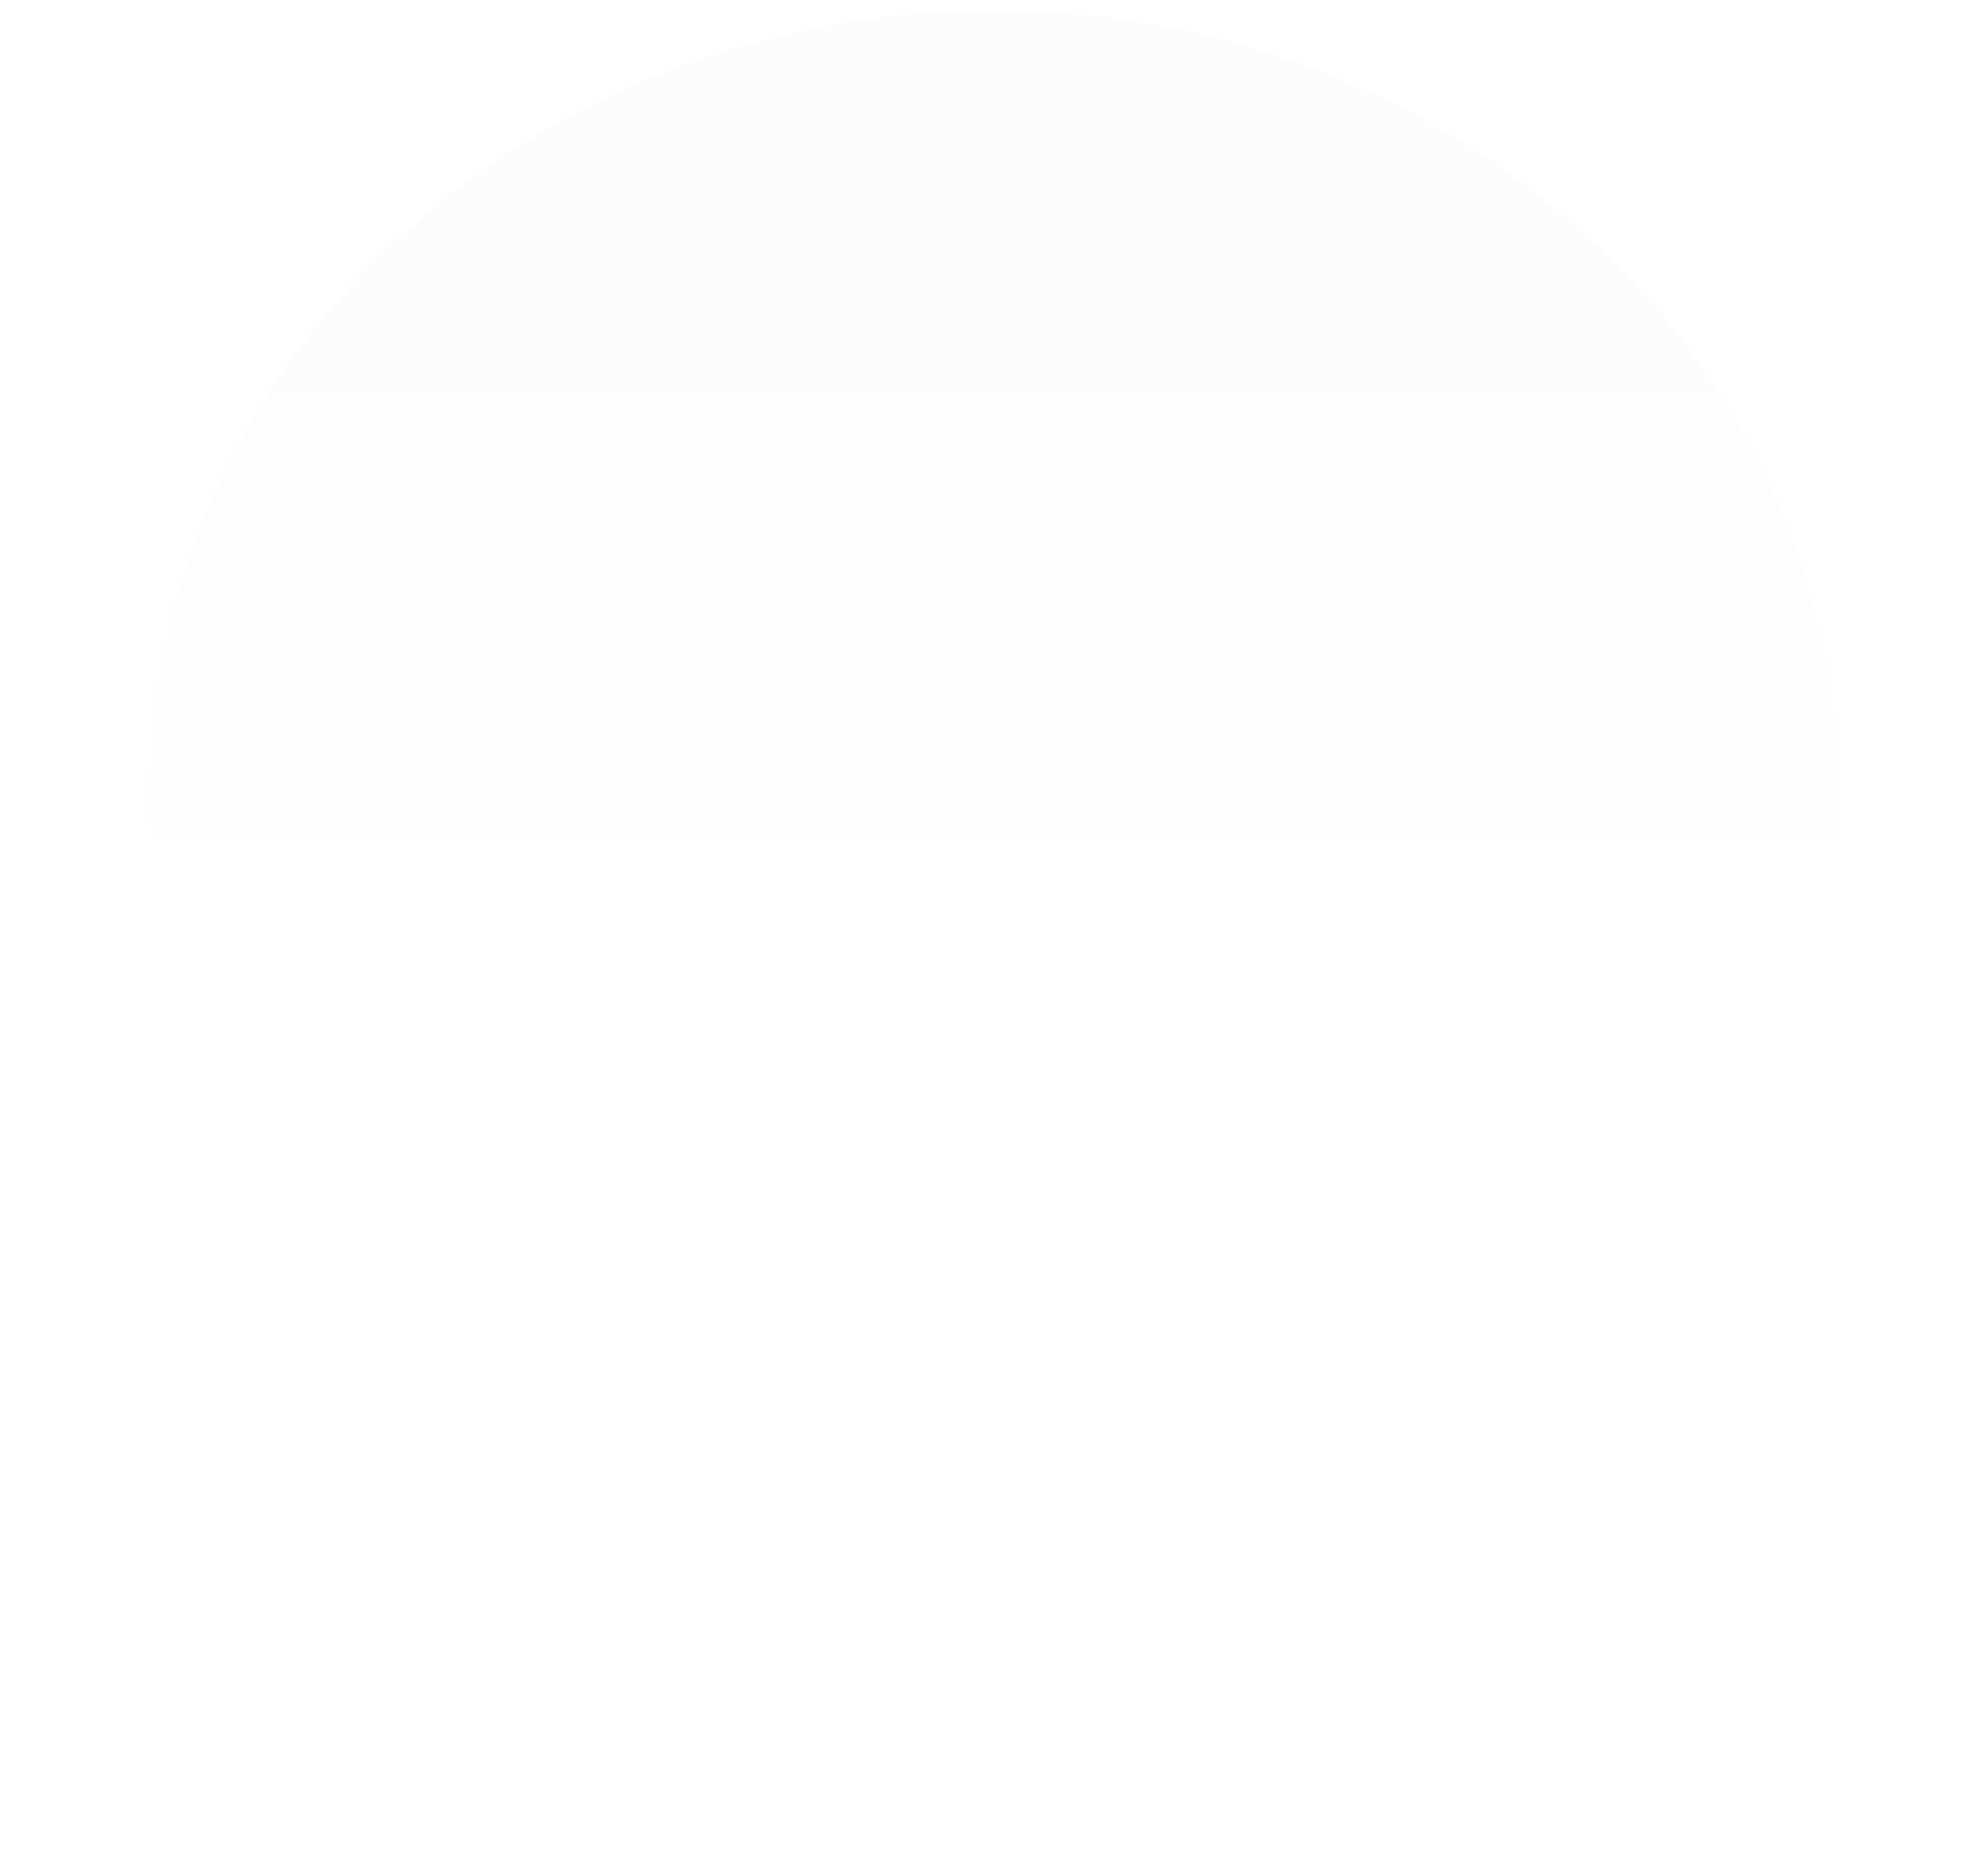 <svg width="2262" height="2124" viewBox="0 0 2262 2124" fill="none" xmlns="http://www.w3.org/2000/svg">
<g filter="url(#filter0_dd_1_3)">
<ellipse cx="1131" cy="1211.79" rx="960" ry="890.793" fill="url(#paint0_linear_1_3)" fill-opacity="0.01" shape-rendering="crispEdges"/>
</g>
<defs>
<filter id="filter0_dd_1_3" x="0" y="0" width="2262" height="2123.59" filterUnits="userSpaceOnUse" color-interpolation-filters="sRGB">
<feFlood flood-opacity="0" result="BackgroundImageFix"/>
<feColorMatrix in="SourceAlpha" type="matrix" values="0 0 0 0 0 0 0 0 0 0 0 0 0 0 0 0 0 0 127 0" result="hardAlpha"/>
<feMorphology radius="90" operator="erode" in="SourceAlpha" result="effect1_dropShadow_1_3"/>
<feOffset dy="-159"/>
<feGaussianBlur stdDeviation="50"/>
<feComposite in2="hardAlpha" operator="out"/>
<feColorMatrix type="matrix" values="0 0 0 0 0.946 0 0 0 0 0.794 0 0 0 0 0 0 0 0 1 0"/>
<feBlend mode="normal" in2="BackgroundImageFix" result="effect1_dropShadow_1_3"/>
<feColorMatrix in="SourceAlpha" type="matrix" values="0 0 0 0 0 0 0 0 0 0 0 0 0 0 0 0 0 0 127 0" result="hardAlpha"/>
<feMorphology radius="21" operator="dilate" in="SourceAlpha" result="effect2_dropShadow_1_3"/>
<feOffset dy="-150"/>
<feGaussianBlur stdDeviation="75"/>
<feComposite in2="hardAlpha" operator="out"/>
<feColorMatrix type="matrix" values="0 0 0 0 0.933 0 0 0 0 0.004 0 0 0 0 0.004 0 0 0 0.5 0"/>
<feBlend mode="normal" in2="effect1_dropShadow_1_3" result="effect2_dropShadow_1_3"/>
<feBlend mode="normal" in="SourceGraphic" in2="effect2_dropShadow_1_3" result="shape"/>
</filter>
<linearGradient id="paint0_linear_1_3" x1="1131" y1="743.663" x2="1131" y2="1437.28" gradientUnits="userSpaceOnUse">
<stop/>
<stop offset="0.932" stop-opacity="0"/>
</linearGradient>
</defs>
</svg>

